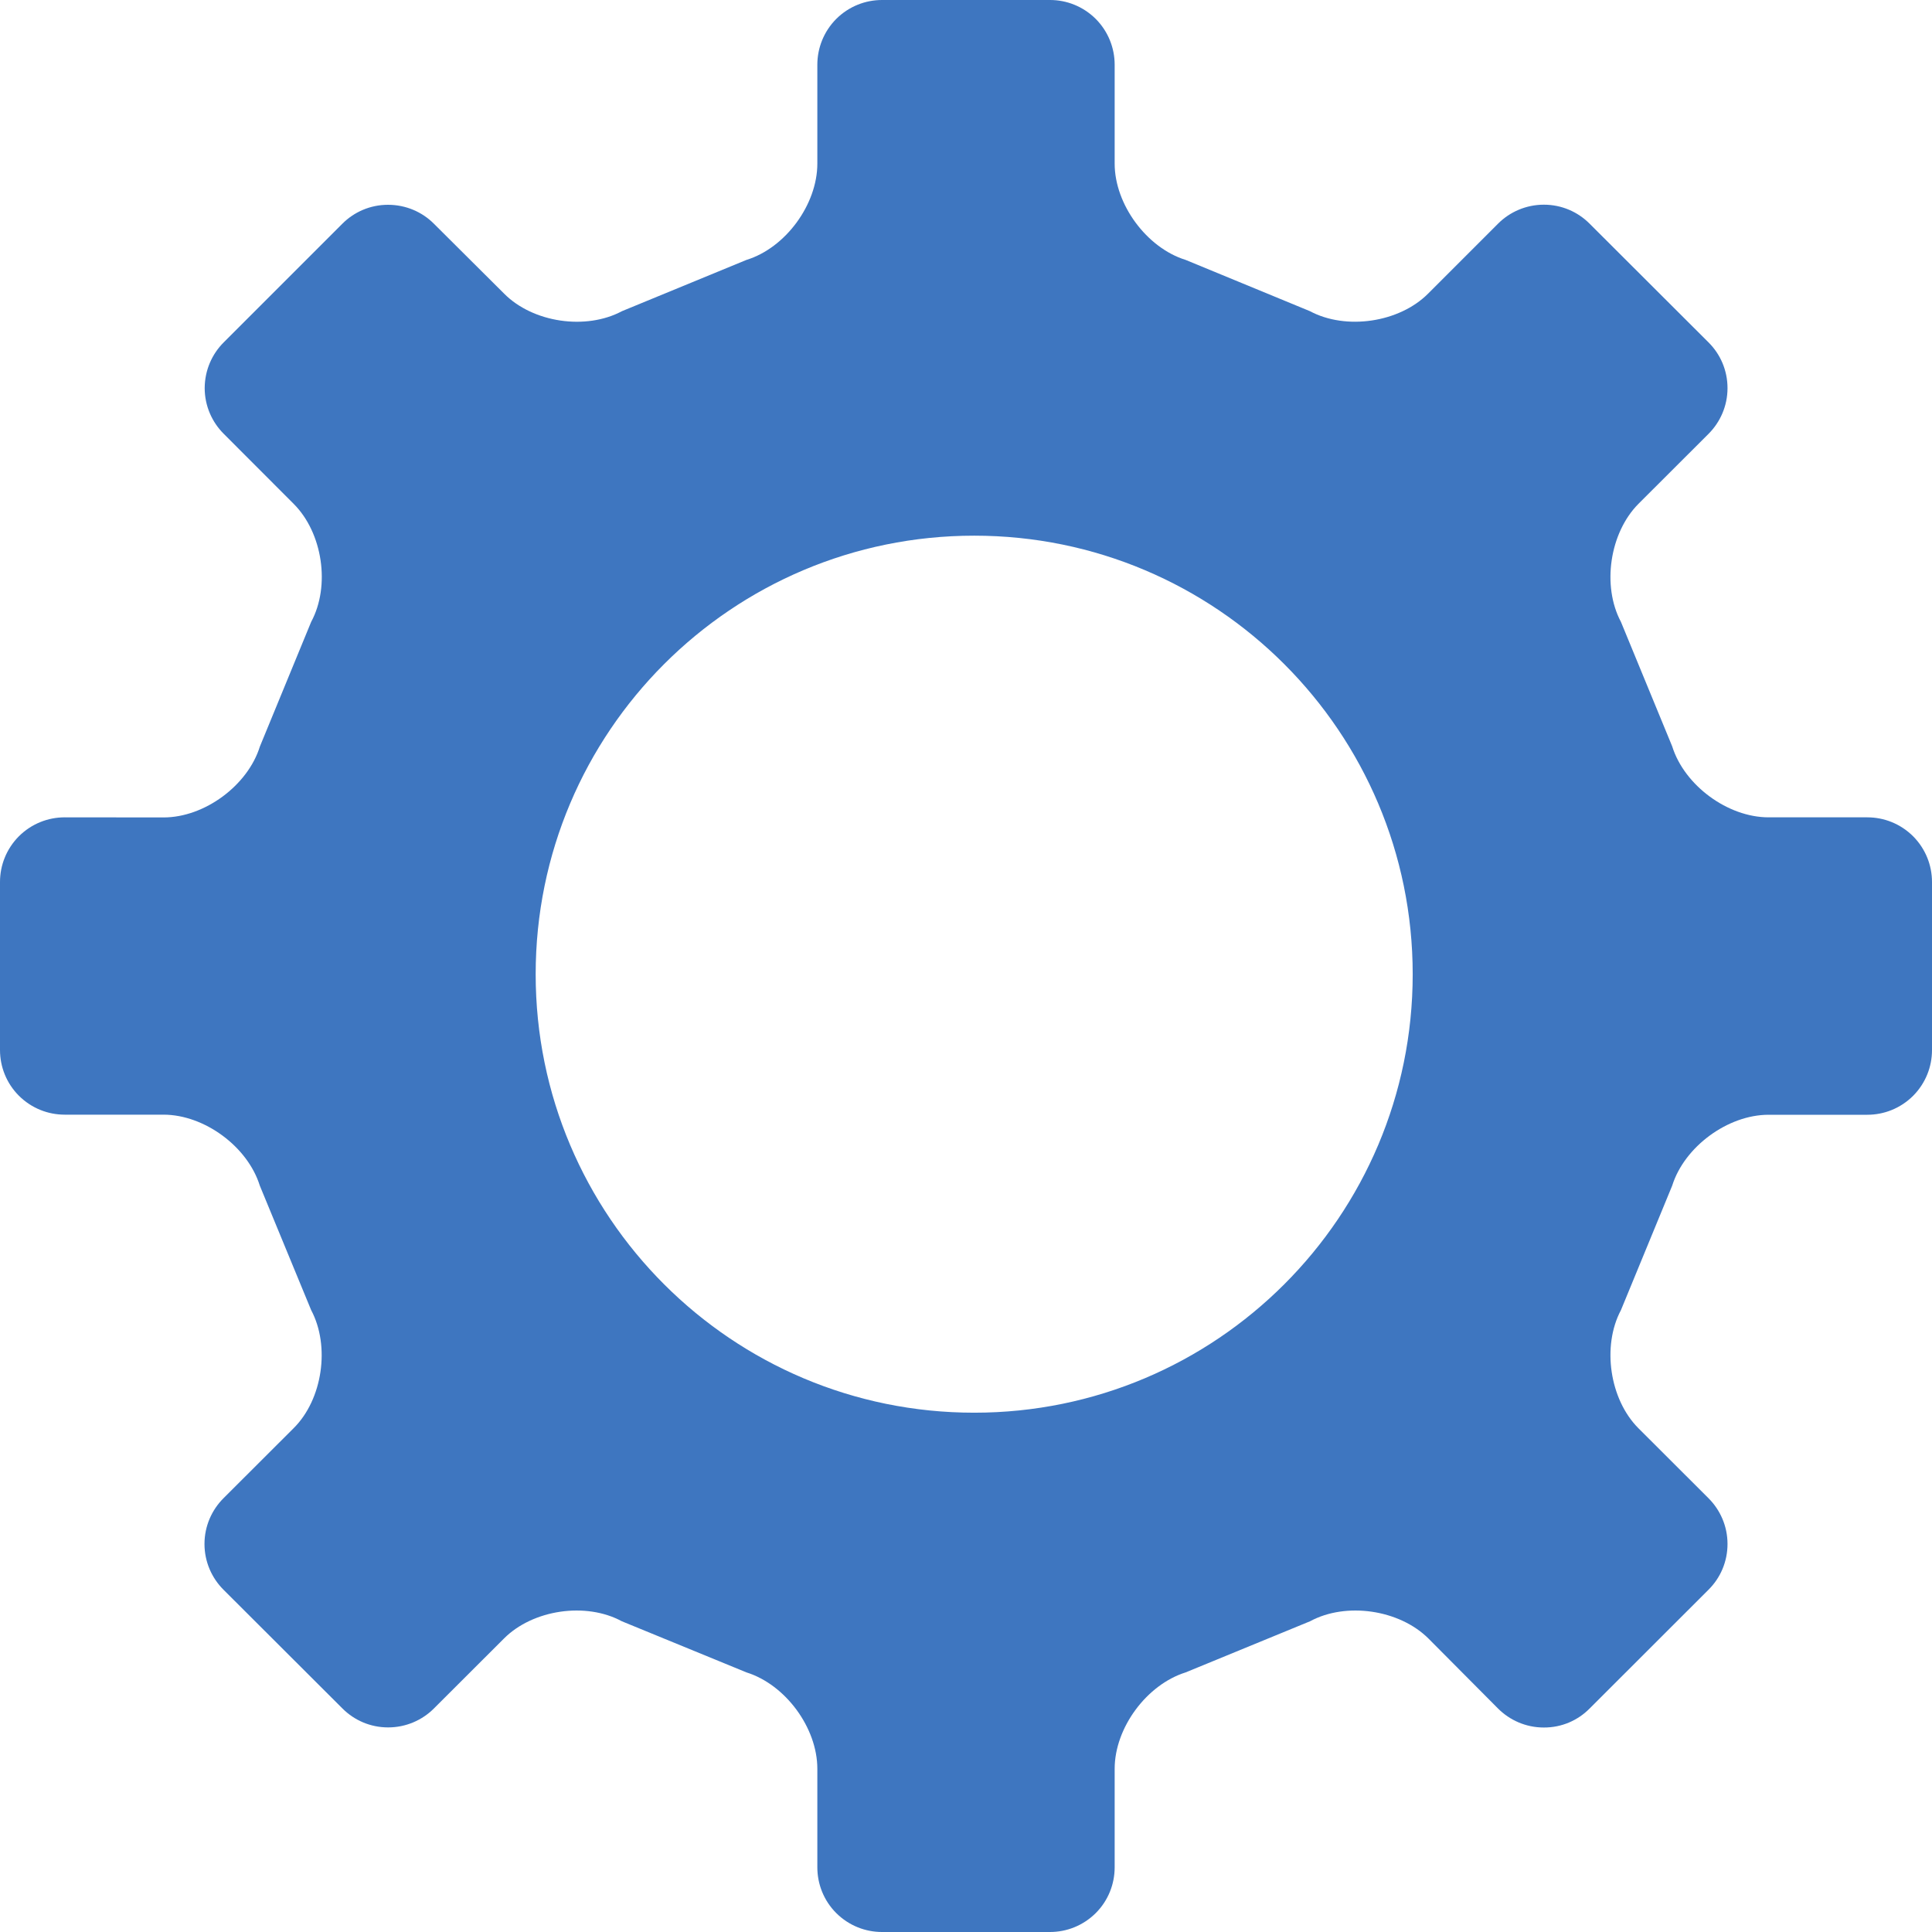 <?xml version="1.0" encoding="UTF-8"?>
<svg width="19px" height="19px" viewBox="0 0 19 19" version="1.1" xmlns="http://www.w3.org/2000/svg" xmlns:xlink="http://www.w3.org/1999/xlink">
    <!-- Generator: Sketch 48.2 (47327) - http://www.bohemiancoding.com/sketch -->
    <title>setting1 copy 3</title>
    <desc>Created with Sketch.</desc>
    <defs></defs>
    <g id="iconography" stroke="none" stroke-width="1" fill="none" fill-rule="evenodd" transform="translate(-787, -358)">
        <path d="M806,366.674 L806,368.327 C806,368.49 805.938,368.652 805.814,368.777 C805.689,368.901 805.527,368.963 805.364,368.963 L804.393,368.963 C803.992,368.963 803.565,369.277 803.445,369.66 L802.941,370.884 C802.752,371.239 802.83,371.763 803.113,372.046 L803.802,372.734 C803.917,372.849 803.989,373.008 803.989,373.184 C803.989,373.36 803.918,373.519 803.802,373.634 L802.632,374.803 C802.517,374.919 802.358,374.99 802.182,374.989 C802.006,374.989 801.847,374.917 801.732,374.802 L801.047,374.113 C800.762,373.83 800.239,373.752 799.884,373.944 L798.66,374.447 C798.277,374.567 797.962,374.992 797.962,375.395 L797.962,376.364 C797.962,376.527 797.9,376.69 797.776,376.814 C797.651,376.938 797.489,377 797.326,377 L795.674,377 C795.511,377 795.349,376.938 795.224,376.814 C795.1,376.69 795.038,376.527 795.038,376.364 L795.038,375.395 C795.038,374.992 794.725,374.567 794.341,374.447 L793.115,373.944 C792.761,373.752 792.24,373.83 791.957,374.113 L791.267,374.802 C791.152,374.917 790.992,374.988 790.817,374.988 C790.641,374.988 790.483,374.917 790.368,374.802 L789.198,373.634 C789.083,373.519 789.011,373.36 789.011,373.184 C789.011,373.008 789.083,372.849 789.198,372.734 L789.888,372.045 C790.172,371.763 790.249,371.239 790.06,370.884 L789.555,369.66 C789.436,369.277 789.011,368.963 788.609,368.962 L787.636,368.962 C787.473,368.962 787.311,368.9 787.186,368.776 C787.062,368.652 787,368.489 787,368.326 L787,366.674 C787,366.511 787.062,366.349 787.186,366.224 C787.311,366.1 787.473,366.038 787.636,366.038 L788.609,366.039 C789.011,366.039 789.437,365.725 789.556,365.341 L790.06,364.116 C790.251,363.762 790.173,363.24 789.888,362.955 L789.2,362.266 C789.085,362.151 789.013,361.992 789.013,361.816 C789.014,361.64 789.085,361.482 789.2,361.367 L790.367,360.2 C790.482,360.085 790.64,360.014 790.816,360.014 C790.991,360.014 791.151,360.084 791.266,360.199 L791.958,360.888 C792.241,361.173 792.762,361.25 793.117,361.06 L794.341,360.556 C794.725,360.438 795.038,360.011 795.038,359.609 L795.038,358.636 C795.038,358.474 795.1,358.311 795.224,358.186 C795.349,358.062 795.511,358 795.674,358 L797.327,358 C797.489,358 797.651,358.062 797.776,358.186 C797.9,358.311 797.962,358.474 797.962,358.636 L797.962,359.609 C797.962,360.011 798.278,360.438 798.66,360.556 L799.882,361.06 C800.237,361.25 800.761,361.172 801.044,360.888 L801.733,360.199 C801.848,360.084 802.008,360.013 802.183,360.013 C802.359,360.013 802.517,360.084 802.632,360.199 L803.802,361.367 C803.918,361.482 803.989,361.641 803.989,361.817 C803.989,361.993 803.917,362.152 803.802,362.267 L803.113,362.955 C802.83,363.24 802.752,363.762 802.941,364.116 L803.445,365.34 C803.565,365.724 803.991,366.038 804.393,366.038 L805.364,366.038 C805.527,366.038 805.689,366.1 805.814,366.224 C805.938,366.349 806,366.511 806,366.674 Z M796.581,371.893 C798.962,371.893 800.893,369.963 800.893,367.581 C800.893,365.199 798.962,363.268 796.581,363.268 C794.198,363.268 792.268,365.199 792.268,367.581 C792.268,369.963 794.198,371.893 796.581,371.893 Z" id="setting1-copy-3" fill="#3E76C0"></path>
    </g>
</svg>